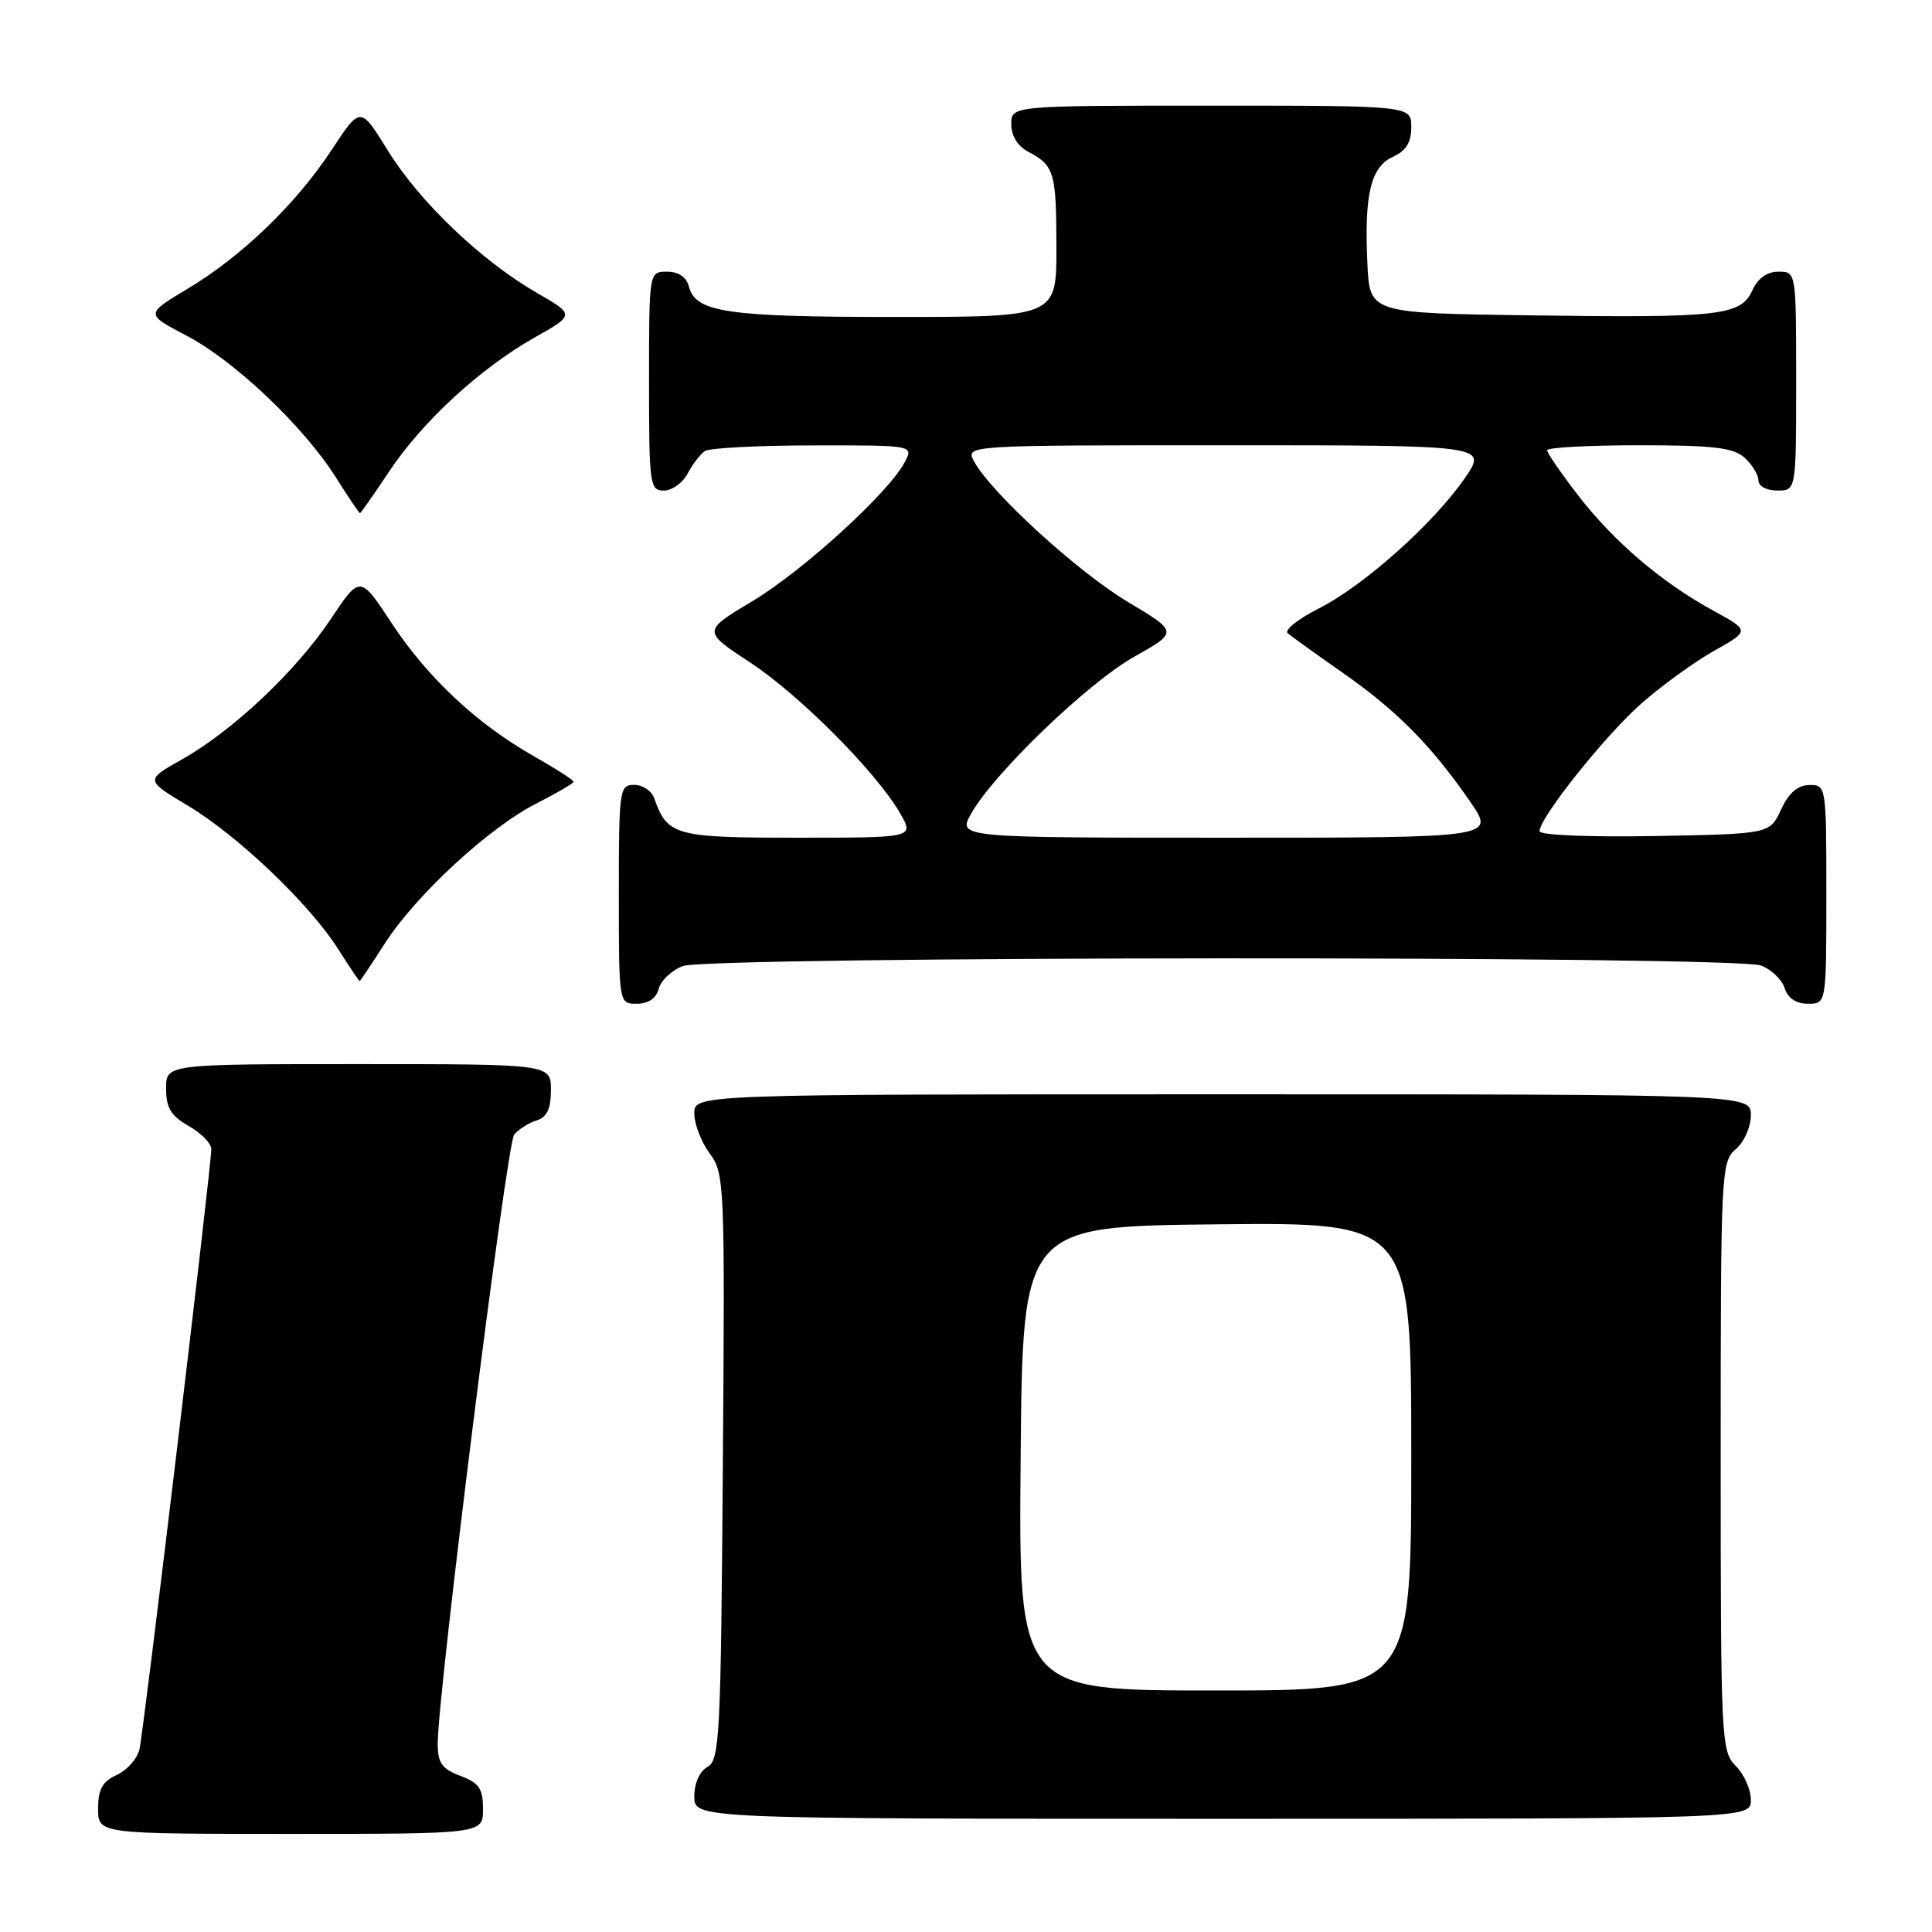 <?xml version="1.0" encoding="UTF-8" standalone="no"?>
<!DOCTYPE svg PUBLIC "-//W3C//DTD SVG 1.1//EN" "http://www.w3.org/Graphics/SVG/1.1/DTD/svg11.dtd" >
<svg xmlns="http://www.w3.org/2000/svg" xmlns:xlink="http://www.w3.org/1999/xlink" version="1.1" viewBox="0 0 256 256">
 <g >
 <path fill="currentColor"
d=" M 64.00 239.72 C 64.00 236.99 63.49 236.25 61.00 235.31 C 58.55 234.38 58.00 233.60 58.00 231.06 C 58.00 224.36 67.14 151.54 68.13 150.34 C 68.71 149.65 70.04 148.80 71.09 148.47 C 72.48 148.03 73.00 146.93 73.00 144.43 C 73.00 141.00 73.00 141.00 47.50 141.00 C 22.00 141.00 22.00 141.00 22.01 144.25 C 22.01 146.81 22.65 147.86 25.01 149.20 C 26.65 150.14 28.00 151.51 28.00 152.25 C 28.00 154.57 19.05 229.38 18.48 231.78 C 18.19 233.04 16.83 234.57 15.47 235.19 C 13.56 236.07 13.00 237.08 13.00 239.66 C 13.00 243.00 13.00 243.00 38.50 243.00 C 64.00 243.00 64.00 243.00 64.00 239.72 Z  M 232.00 238.50 C 232.00 237.12 231.10 235.10 230.00 234.00 C 228.07 232.07 228.00 230.67 228.00 192.99 C 228.00 155.22 228.06 153.93 230.00 152.27 C 231.11 151.32 232.00 149.32 232.00 147.78 C 232.00 145.00 232.00 145.00 162.00 145.00 C 92.00 145.00 92.00 145.00 92.00 147.54 C 92.00 148.94 92.92 151.32 94.03 152.83 C 96.01 155.51 96.06 156.70 95.78 194.36 C 95.52 230.08 95.36 233.22 93.75 234.12 C 92.70 234.71 92.00 236.28 92.00 238.05 C 92.00 241.00 92.00 241.00 162.00 241.00 C 232.00 241.00 232.00 241.00 232.00 238.50 Z  M 87.29 131.01 C 87.57 129.92 89.00 128.57 90.47 128.01 C 93.95 126.69 229.88 126.62 233.35 127.94 C 234.71 128.46 236.12 129.81 236.48 130.94 C 236.91 132.28 237.99 133.00 239.57 133.00 C 242.00 133.00 242.00 133.00 242.00 118.50 C 242.00 104.12 241.98 104.00 239.75 104.02 C 238.20 104.04 237.03 105.05 236.00 107.27 C 234.50 110.50 234.50 110.50 219.25 110.78 C 210.48 110.93 204.00 110.66 204.00 110.14 C 204.00 108.34 212.71 97.42 217.52 93.19 C 220.22 90.82 224.54 87.69 227.14 86.23 C 231.87 83.57 231.87 83.57 227.01 80.91 C 220.17 77.17 213.83 71.76 209.08 65.60 C 206.84 62.69 205.00 60.02 205.00 59.66 C 205.00 59.30 210.48 59.00 217.17 59.00 C 227.09 59.00 229.68 59.31 231.17 60.65 C 232.18 61.57 233.00 62.92 233.00 63.65 C 233.00 64.42 234.07 65.00 235.50 65.00 C 238.00 65.00 238.00 65.00 238.00 50.50 C 238.00 36.00 238.00 36.00 235.66 36.00 C 234.15 36.00 232.93 36.87 232.21 38.45 C 230.66 41.83 228.02 42.13 203.00 41.79 C 181.50 41.50 181.50 41.50 181.19 35.00 C 180.75 25.79 181.62 22.13 184.55 20.79 C 186.31 19.99 187.00 18.88 187.00 16.84 C 187.00 14.00 187.00 14.00 160.50 14.00 C 134.00 14.00 134.00 14.00 134.00 16.46 C 134.00 18.00 134.85 19.37 136.25 20.11 C 139.70 21.93 139.97 22.83 139.98 32.75 C 140.00 42.00 140.00 42.00 118.57 42.00 C 96.33 42.00 92.18 41.39 91.29 37.99 C 90.95 36.71 89.92 36.00 88.38 36.00 C 86.00 36.00 86.00 36.00 86.00 50.50 C 86.00 64.25 86.10 65.00 87.96 65.00 C 89.05 65.00 90.46 63.99 91.11 62.75 C 91.77 61.51 92.79 60.17 93.40 59.77 C 94.00 59.36 100.48 59.02 107.79 59.02 C 121.07 59.00 121.07 59.00 119.88 61.25 C 117.73 65.31 106.38 75.66 99.66 79.68 C 93.08 83.63 93.08 83.63 99.39 87.78 C 106.00 92.12 116.22 102.41 119.31 107.83 C 121.11 111.00 121.11 111.00 105.71 111.00 C 89.39 111.00 88.45 110.74 86.68 105.75 C 86.34 104.79 85.15 104.00 84.03 104.00 C 82.08 104.00 82.00 104.59 82.00 118.50 C 82.00 133.00 82.00 133.00 84.38 133.00 C 85.92 133.00 86.95 132.29 87.29 131.01 Z  M 50.98 125.03 C 55.10 118.61 64.82 109.63 71.09 106.46 C 73.79 105.09 76.00 103.79 76.00 103.58 C 76.00 103.37 73.64 101.85 70.75 100.21 C 63.20 95.93 56.64 89.79 51.87 82.53 C 47.71 76.21 47.71 76.21 43.82 82.04 C 39.20 88.96 30.80 96.87 24.07 100.65 C 19.24 103.37 19.24 103.37 24.87 106.74 C 31.52 110.72 41.01 119.77 44.80 125.75 C 46.29 128.08 47.57 130.00 47.65 130.00 C 47.73 130.00 49.23 127.76 50.98 125.03 Z  M 51.54 62.51 C 55.94 55.88 63.62 48.80 70.84 44.72 C 76.18 41.71 76.18 41.71 71.06 38.76 C 63.73 34.52 55.57 26.72 51.38 19.93 C 47.76 14.07 47.76 14.07 44.00 19.78 C 39.25 27.01 32.09 33.93 24.88 38.25 C 19.25 41.62 19.25 41.62 24.71 44.47 C 31.08 47.81 40.23 56.49 44.50 63.25 C 46.15 65.86 47.59 68.00 47.70 68.00 C 47.80 68.00 49.53 65.53 51.54 62.51 Z  M 135.24 193.25 C 135.50 162.50 135.50 162.50 161.25 162.23 C 187.00 161.97 187.00 161.97 187.00 192.98 C 187.00 224.00 187.00 224.00 160.99 224.00 C 134.97 224.00 134.97 224.00 135.24 193.25 Z  M 128.69 107.80 C 131.73 102.42 144.17 90.46 150.31 87.01 C 156.12 83.74 156.12 83.74 149.37 79.71 C 142.73 75.72 131.27 65.24 129.06 61.12 C 127.93 59.00 127.93 59.00 162.51 59.00 C 197.10 59.00 197.10 59.00 194.10 63.35 C 189.99 69.33 180.73 77.60 174.74 80.63 C 172.00 82.02 170.15 83.49 170.63 83.91 C 171.11 84.32 174.45 86.72 178.05 89.24 C 185.13 94.19 189.76 98.89 194.85 106.29 C 198.10 111.00 198.10 111.00 162.49 111.00 C 126.89 111.00 126.89 111.00 128.69 107.80 Z "/>
</g>
</svg>
